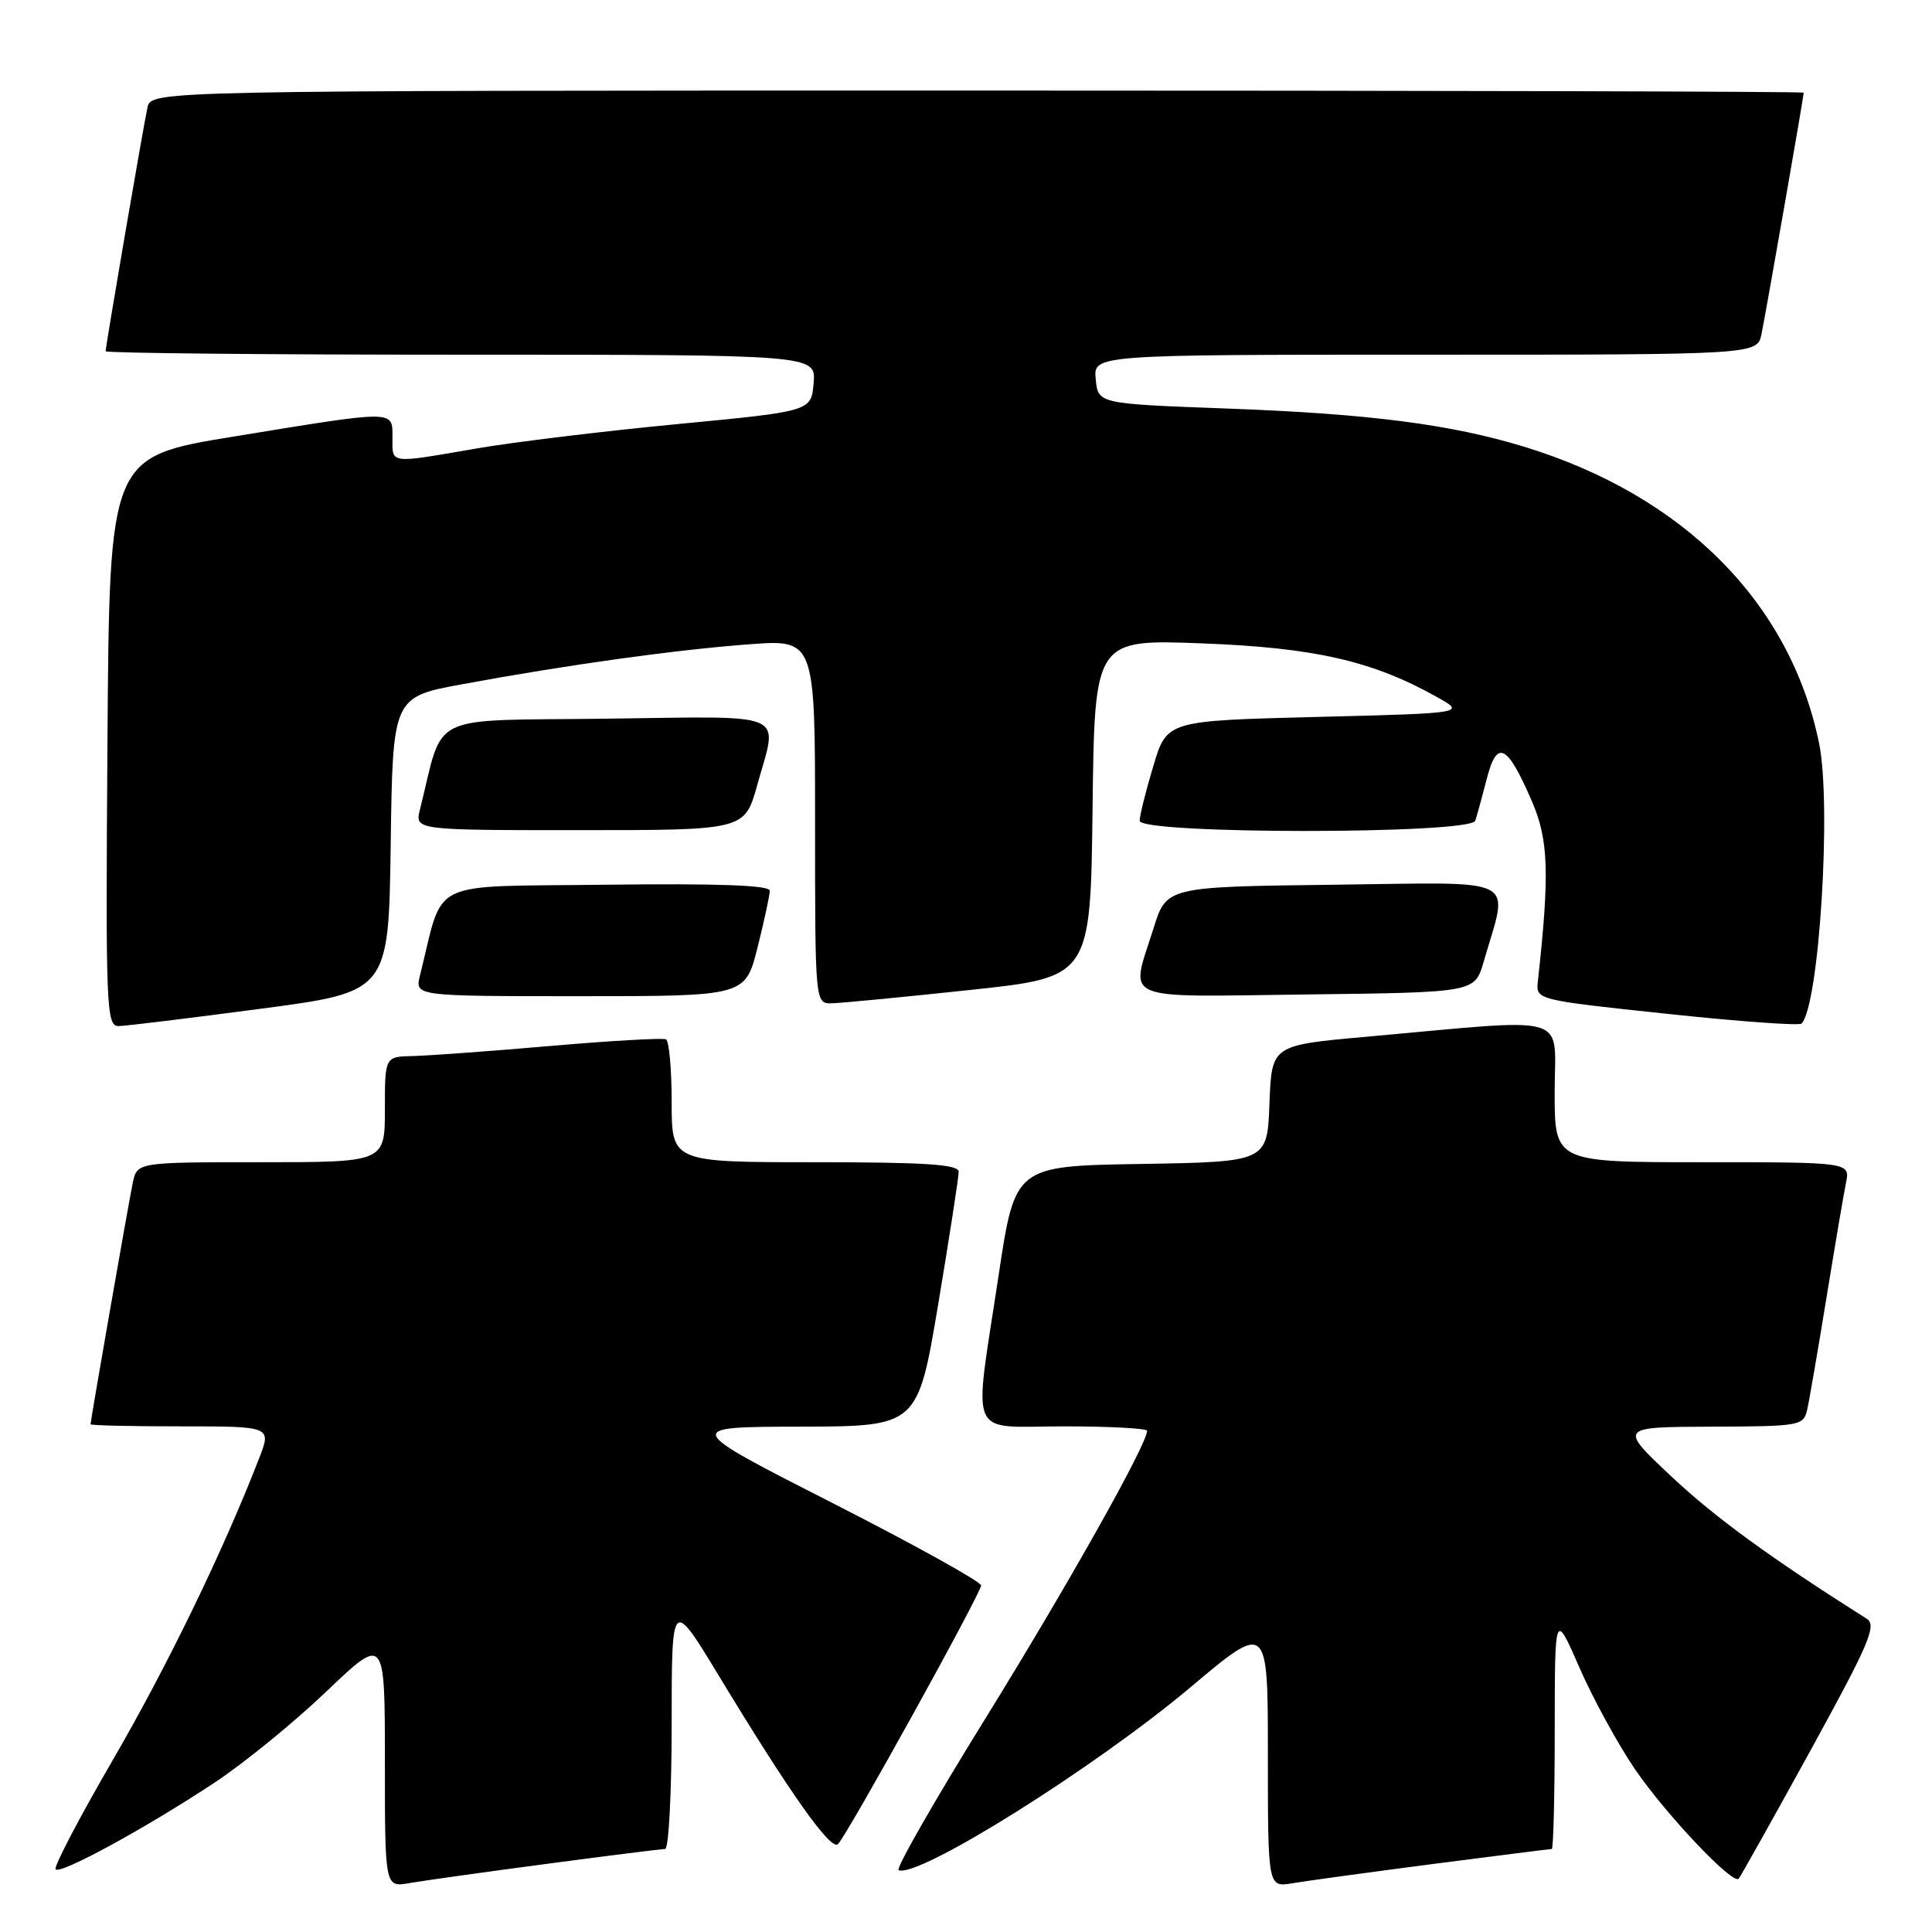 <?xml version="1.0" encoding="UTF-8" standalone="no"?>
<!DOCTYPE svg PUBLIC "-//W3C//DTD SVG 1.1//EN" "http://www.w3.org/Graphics/SVG/1.1/DTD/svg11.dtd" >
<svg xmlns="http://www.w3.org/2000/svg" xmlns:xlink="http://www.w3.org/1999/xlink" version="1.1" viewBox="0 0 256 256">
 <g >
 <path fill="currentColor"
d=" M 72.38 246.98 C 80.57 245.89 87.66 245.00 88.13 245.00 C 88.61 245.00 89.00 237.52 89.00 228.37 C 89.00 211.74 89.00 211.74 95.30 222.13 C 104.77 237.76 110.11 245.29 111.04 244.35 C 112.32 243.05 130.00 211.09 130.00 210.08 C 130.00 209.59 121.11 204.66 110.25 199.13 C 90.50 189.07 90.50 189.07 106.05 189.04 C 121.60 189.00 121.60 189.00 124.33 172.75 C 125.82 163.81 127.04 155.94 127.03 155.25 C 127.01 154.29 122.52 154.00 108.00 154.00 C 89.00 154.00 89.00 154.00 89.00 146.06 C 89.00 141.69 88.66 137.94 88.25 137.72 C 87.84 137.51 80.97 137.90 73.00 138.59 C 65.03 139.28 56.81 139.88 54.75 139.93 C 51.00 140.00 51.00 140.00 51.00 147.00 C 51.00 154.00 51.00 154.00 34.58 154.00 C 18.16 154.00 18.16 154.00 17.59 156.75 C 17.02 159.49 12.00 188.20 12.00 188.72 C 12.00 188.88 17.40 189.00 23.99 189.00 C 35.98 189.00 35.98 189.00 34.33 193.25 C 29.57 205.53 22.15 220.81 14.93 233.24 C 10.48 240.90 7.08 247.41 7.37 247.70 C 8.05 248.38 19.41 242.18 28.50 236.16 C 32.35 233.61 38.99 228.20 43.25 224.13 C 51.00 216.73 51.00 216.73 51.00 233.41 C 51.00 250.09 51.00 250.09 54.25 249.52 C 56.04 249.21 64.20 248.06 72.38 246.98 Z  M 189.87 246.99 C 198.32 245.90 205.41 245.00 205.62 245.00 C 205.83 245.00 206.01 237.91 206.01 229.25 C 206.02 213.50 206.02 213.50 209.30 221.00 C 211.10 225.12 214.43 231.20 216.69 234.50 C 220.81 240.50 229.59 249.76 230.38 248.94 C 230.61 248.70 234.88 241.07 239.87 232.00 C 247.66 217.82 248.72 215.36 247.36 214.50 C 234.53 206.38 227.25 201.07 221.48 195.65 C 214.50 189.09 214.50 189.09 226.73 189.04 C 238.58 189.00 238.98 188.93 239.47 186.75 C 239.75 185.51 240.89 178.88 242.01 172.00 C 243.13 165.12 244.29 158.26 244.60 156.75 C 245.16 154.00 245.16 154.00 225.58 154.00 C 206.00 154.00 206.00 154.00 206.00 144.69 C 206.00 134.12 208.68 134.90 181.00 137.38 C 168.50 138.50 168.50 138.50 168.21 146.23 C 167.92 153.95 167.92 153.95 151.21 154.23 C 134.50 154.50 134.50 154.50 132.32 169.00 C 128.98 191.16 128.04 189.00 141.00 189.00 C 147.05 189.00 152.00 189.27 152.00 189.59 C 152.00 191.36 141.42 210.18 130.63 227.61 C 123.85 238.55 118.65 247.64 119.07 247.81 C 121.73 248.87 145.05 234.24 157.75 223.57 C 168.00 214.94 168.00 214.94 168.00 232.52 C 168.00 250.09 168.00 250.09 171.25 249.54 C 173.04 249.24 181.41 248.09 189.87 246.99 Z  M 34.50 133.67 C 51.50 131.43 51.50 131.43 51.77 111.89 C 52.04 92.36 52.04 92.36 61.27 90.66 C 75.15 88.10 89.34 86.12 99.18 85.38 C 108.00 84.71 108.00 84.71 108.00 108.86 C 108.00 133.00 108.00 133.00 110.25 132.94 C 111.49 132.91 119.70 132.12 128.50 131.18 C 144.50 129.48 144.50 129.48 144.77 107.09 C 145.04 84.71 145.04 84.71 159.27 85.25 C 174.18 85.82 181.82 87.56 190.37 92.34 C 194.24 94.50 194.24 94.50 174.43 95.00 C 154.62 95.50 154.62 95.50 152.82 101.50 C 151.83 104.80 151.02 108.06 151.01 108.75 C 150.99 110.56 194.87 110.56 195.48 108.75 C 195.71 108.06 196.40 105.55 197.01 103.18 C 198.36 97.90 199.72 98.60 203.01 106.23 C 205.20 111.33 205.34 115.78 203.78 129.99 C 203.50 132.49 203.50 132.49 220.83 134.33 C 230.36 135.35 238.40 135.93 238.71 135.63 C 241.04 133.30 242.71 106.68 241.04 98.50 C 237.23 79.88 223.11 65.67 201.98 59.20 C 192.23 56.22 181.39 54.82 162.50 54.13 C 145.50 53.50 145.50 53.50 145.19 50.25 C 144.87 47.00 144.87 47.00 188.86 47.00 C 232.84 47.00 232.84 47.00 233.41 44.25 C 233.98 41.51 239.00 12.80 239.00 12.28 C 239.00 12.12 189.73 12.00 129.52 12.00 C 20.04 12.00 20.04 12.00 19.54 14.25 C 18.99 16.75 14.00 45.82 14.00 46.54 C 14.00 46.79 35.18 47.00 61.06 47.00 C 108.12 47.00 108.12 47.00 107.81 50.75 C 107.50 54.50 107.50 54.50 89.80 56.19 C 80.06 57.12 68.02 58.58 63.05 59.44 C 51.47 61.44 52.00 61.51 52.00 58.00 C 52.00 54.30 52.63 54.31 31.00 57.84 C 14.50 60.53 14.50 60.53 14.24 98.26 C 13.99 133.75 14.08 136.00 15.74 135.96 C 16.71 135.94 25.15 134.91 34.50 133.67 Z  M 100.38 125.54 C 101.27 121.99 102.00 118.61 102.00 118.02 C 102.00 117.30 95.14 117.05 80.31 117.23 C 56.28 117.53 58.90 116.25 55.65 129.25 C 54.96 132.00 54.96 132.00 76.86 132.00 C 98.76 132.00 98.76 132.00 100.38 125.54 Z  M 196.58 127.48 C 199.92 115.93 201.84 116.93 176.87 117.23 C 154.57 117.50 154.57 117.50 152.85 123.00 C 149.76 132.85 147.95 132.08 173.21 131.77 C 195.41 131.50 195.41 131.50 196.58 127.48 Z  M 100.34 104.02 C 103.09 94.12 104.91 94.92 80.31 95.23 C 56.28 95.53 58.90 94.25 55.65 107.25 C 54.96 110.00 54.96 110.00 76.82 110.00 C 98.67 110.00 98.67 110.00 100.34 104.02 Z "/>
</g>
</svg>
